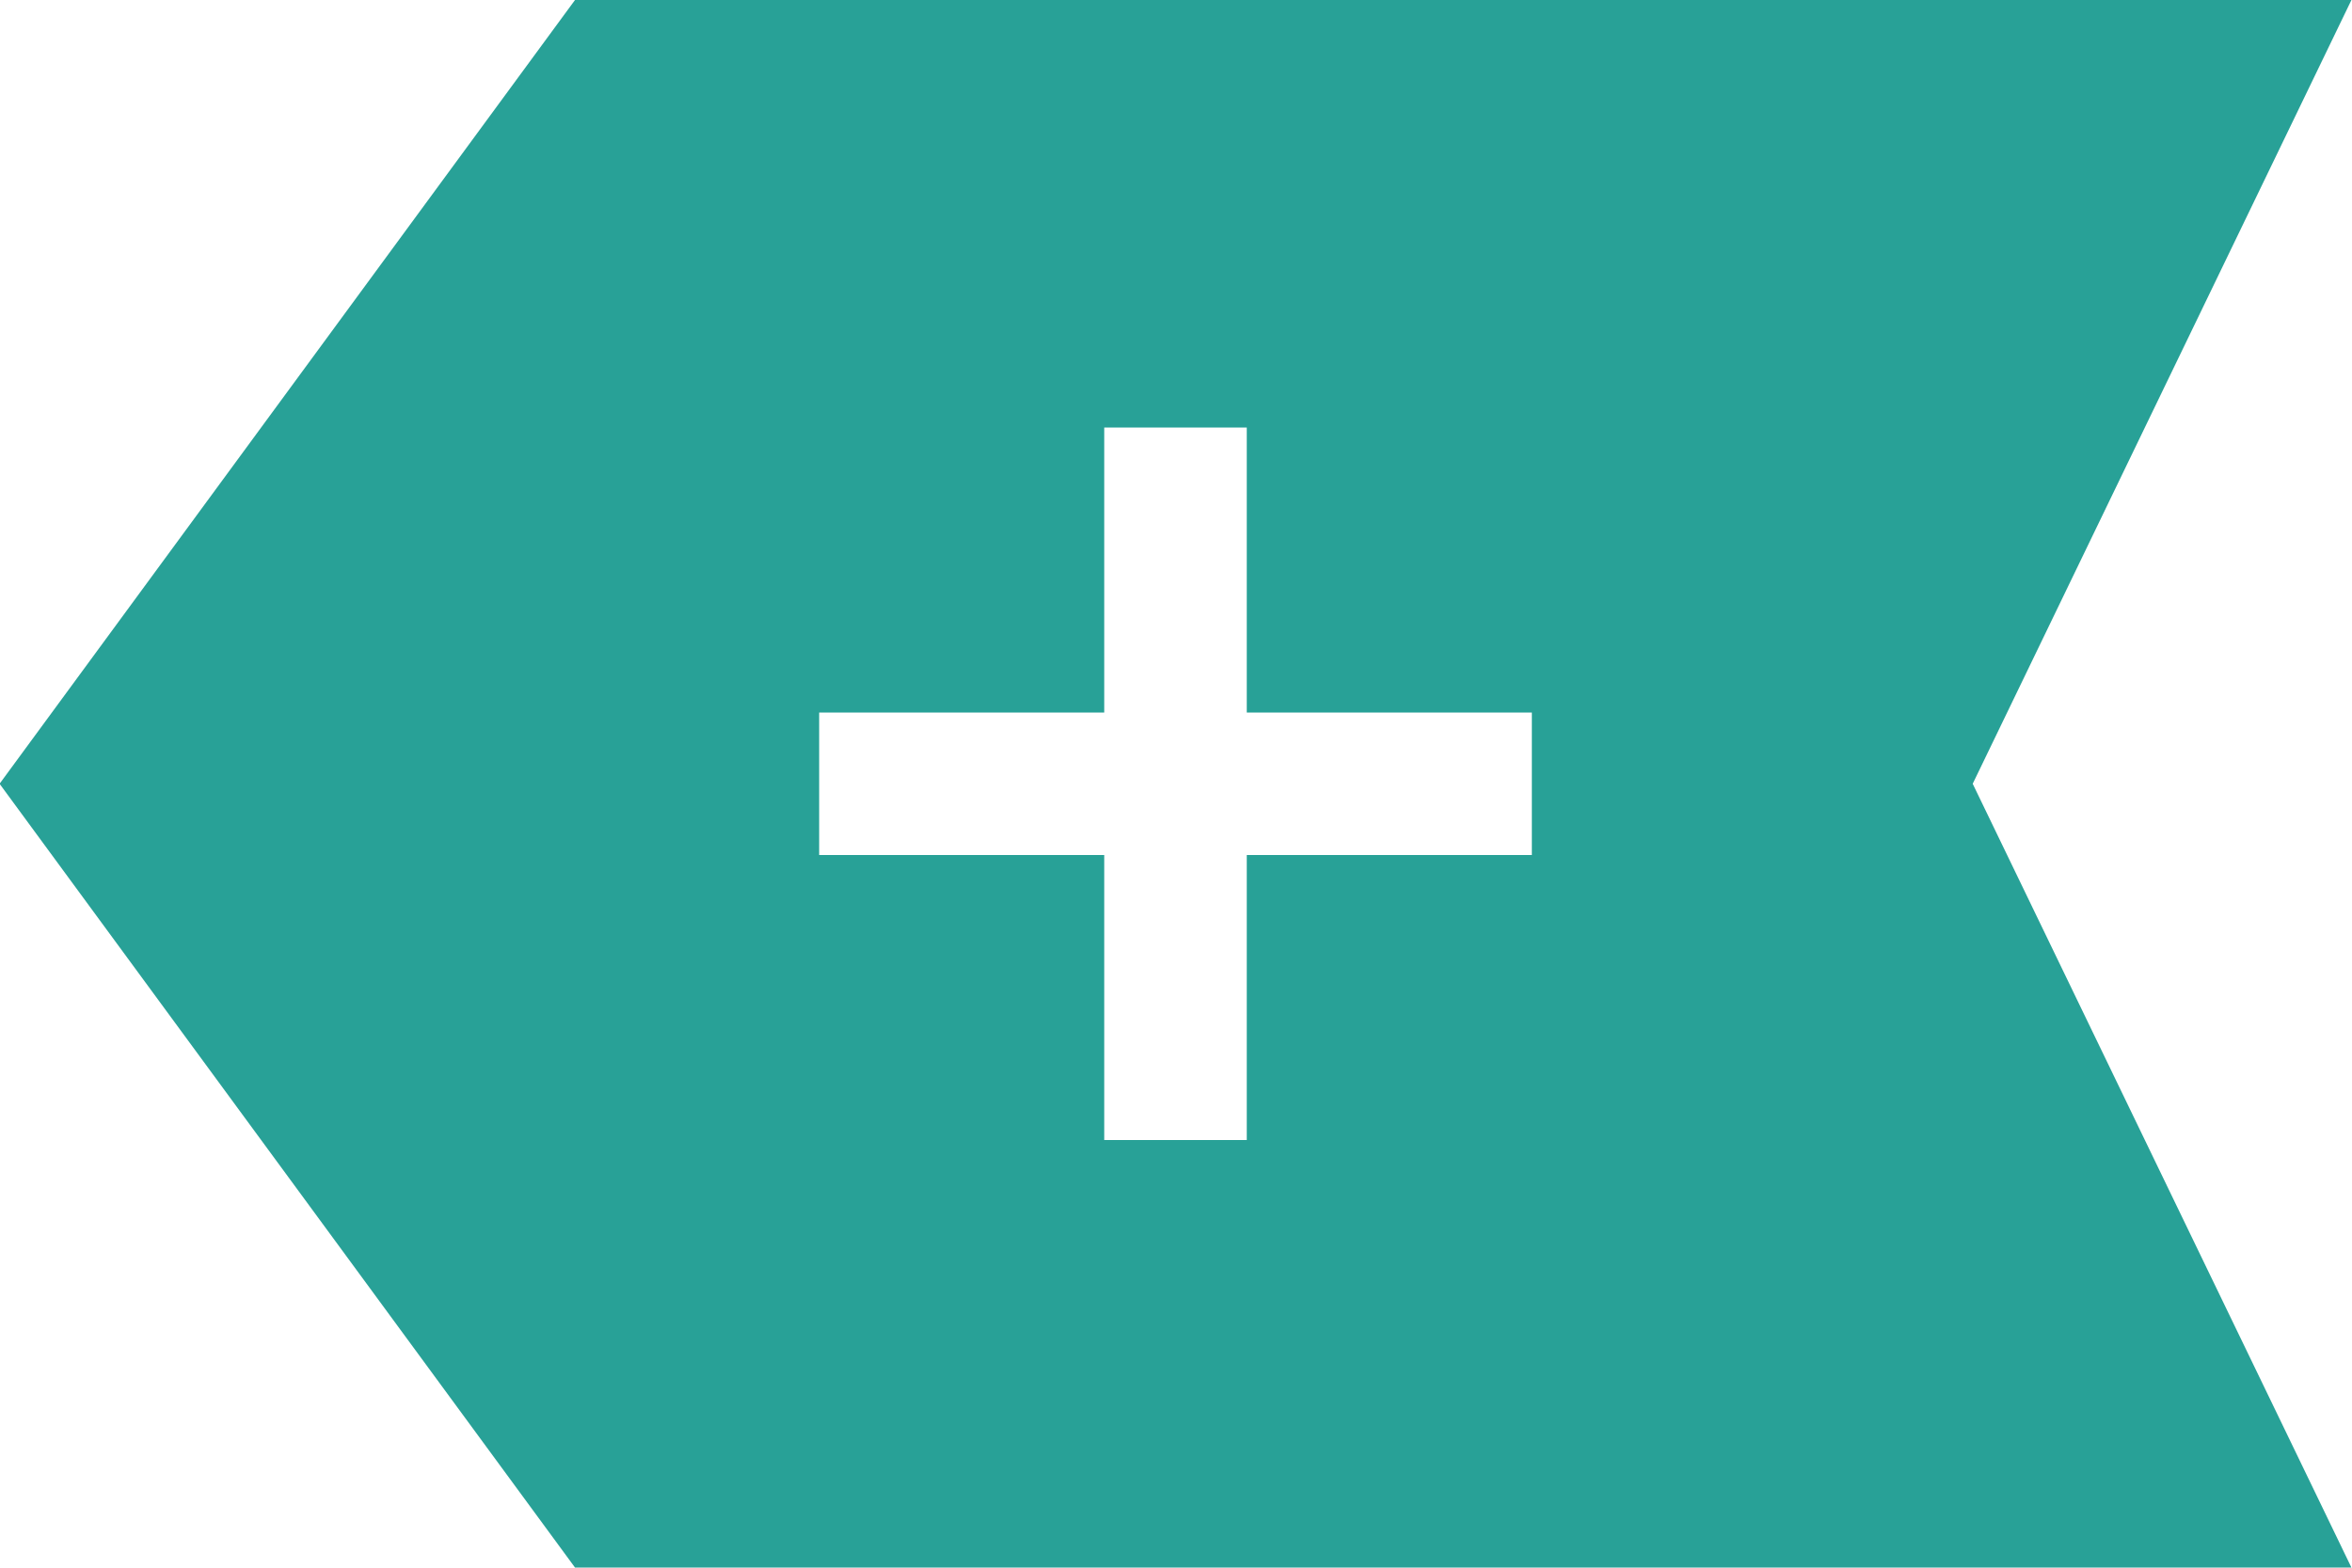 <?xml version="1.0" encoding="UTF-8" standalone="no"?>
<svg
   xmlns:dc="http://purl.org/dc/elements/1.1/"
   xmlns:cc="http://creativecommons.org/ns#"
   xmlns:rdf="http://www.w3.org/1999/02/22-rdf-syntax-ns#"
   xmlns:svg="http://www.w3.org/2000/svg"
   xmlns="http://www.w3.org/2000/svg"
   xmlns:sodipodi="http://sodipodi.sourceforge.net/DTD/sodipodi-0.dtd"
   xmlns:inkscape="http://www.inkscape.org/namespaces/inkscape"
   width="33"
   height="22"
   viewBox="0 0 33 22"
   version="1.1"
   id="svg10"
   sodipodi:docname="credit-arrow.svg"
   inkscape:export-xdpi="192"
   inkscape:export-ydpi="192"
   inkscape:version="0.92.2 5c3e80d, 2017-08-06">
  <sodipodi:namedview
     pagecolor="#ffffff"
     bordercolor="#666666"
     borderopacity="1"
     objecttolerance="10"
     gridtolerance="10"
     guidetolerance="10"
     inkscape:pageopacity="0"
     inkscape:pageshadow="2"
     inkscape:window-width="1440"
     inkscape:window-height="855"
     id="namedview12"
     showgrid="false"
     inkscape:zoom="21.757576"
     inkscape:cx="16.5"
     inkscape:cy="11"
     inkscape:window-x="0"
     inkscape:window-y="1"
     inkscape:window-maximized="1"
     inkscape:current-layer="svg10" />
  <g
     transform="matrix(-1.008,0,0,0.99,33,-0.88)"
     style="fill:none;fill-rule:evenodd;stroke:none;stroke-width:1">
    <g
       transform="translate(-359,-1268)"
       style="fill:#28a197">
      <g
         transform="translate(355,1268)">
        <path
           style="stroke-width:0.999"
           d="M 8.074 0 L 0 11 L 8.074 22 L 33 22 L 27.686 11 L 33 0 L 8.074 0 z M 15.5 6 L 17.5 6 L 17.5 10 L 21.5 10 L 21.5 12 L 17.5 12 L 17.5 16 L 15.5 16 L 15.5 12 L 11.5 12 L 11.5 10 L 15.5 10 L 15.5 6 z "
           id="Fill-1"
           transform="matrix(-0.992,0,0,1.01,36.744,0.889)" />
      </g>
    </g>
  </g>
</svg>
